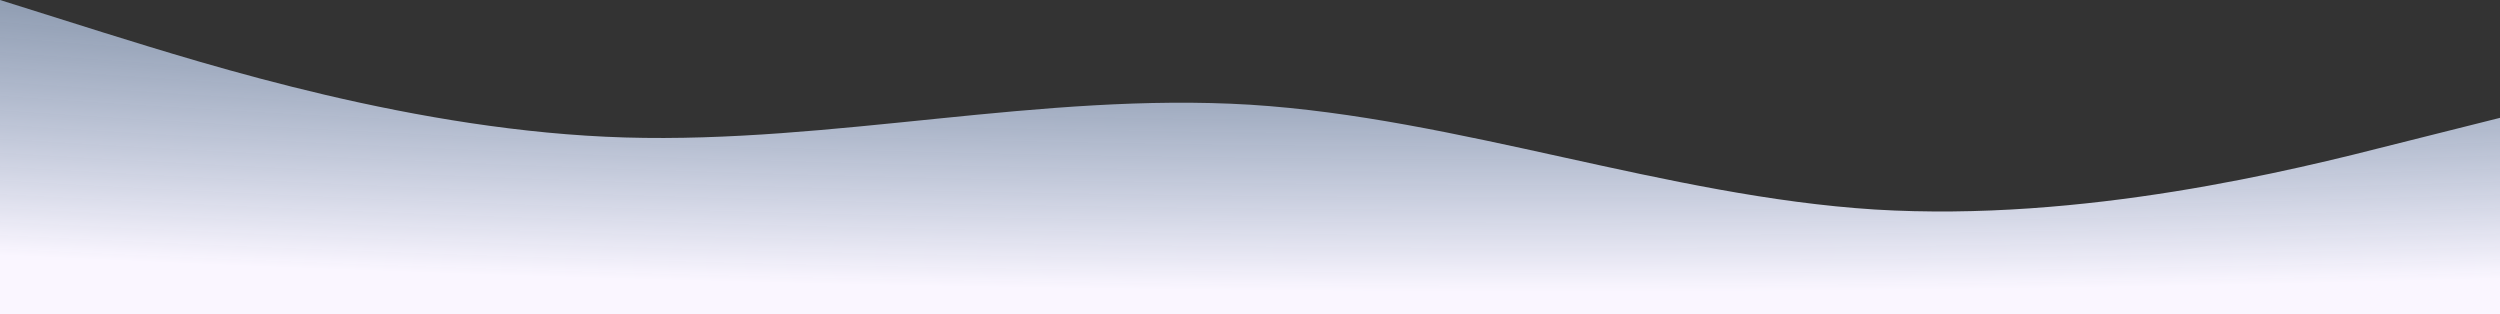 <svg width="1440" height="181" viewBox="0 0 1440 181" fill="none" xmlns="http://www.w3.org/2000/svg">
<rect x="0" y="0" width="1440" height="181" fill="#333333" stroke="none"/>
<path d="M1440 67.875L1380 82.935C1320 98.277 1200 127.973 1080 120.69C960 113.125 840 67.875 720 60.31C600 53.027 480 82.723 360 79.188C240 75.652 120 37.473 60 18.878L0 0V181H60C120 181 240 181 360 181C480 181 600 181 720 181C840 181 960 181 1080 181C1200 181 1320 181 1380 181H1440V67.875Z" fill="url(#paint0_radial_45196_1541)"/>
<defs>
<radialGradient id="paint0_radial_45196_1541" cx="0" cy="0" r="1" gradientUnits="userSpaceOnUse" gradientTransform="translate(899.15 -155.285) rotate(90) scale(323.754 2575.72)">
<stop stop-color="#5E9FEC" stop-opacity="0"/>
<stop offset="0" stop-color="#72AAEE" stop-opacity="0.13"/>
<stop offset="1" stop-color="#FAF6FF"/>
</radialGradient>
</defs>
</svg>
